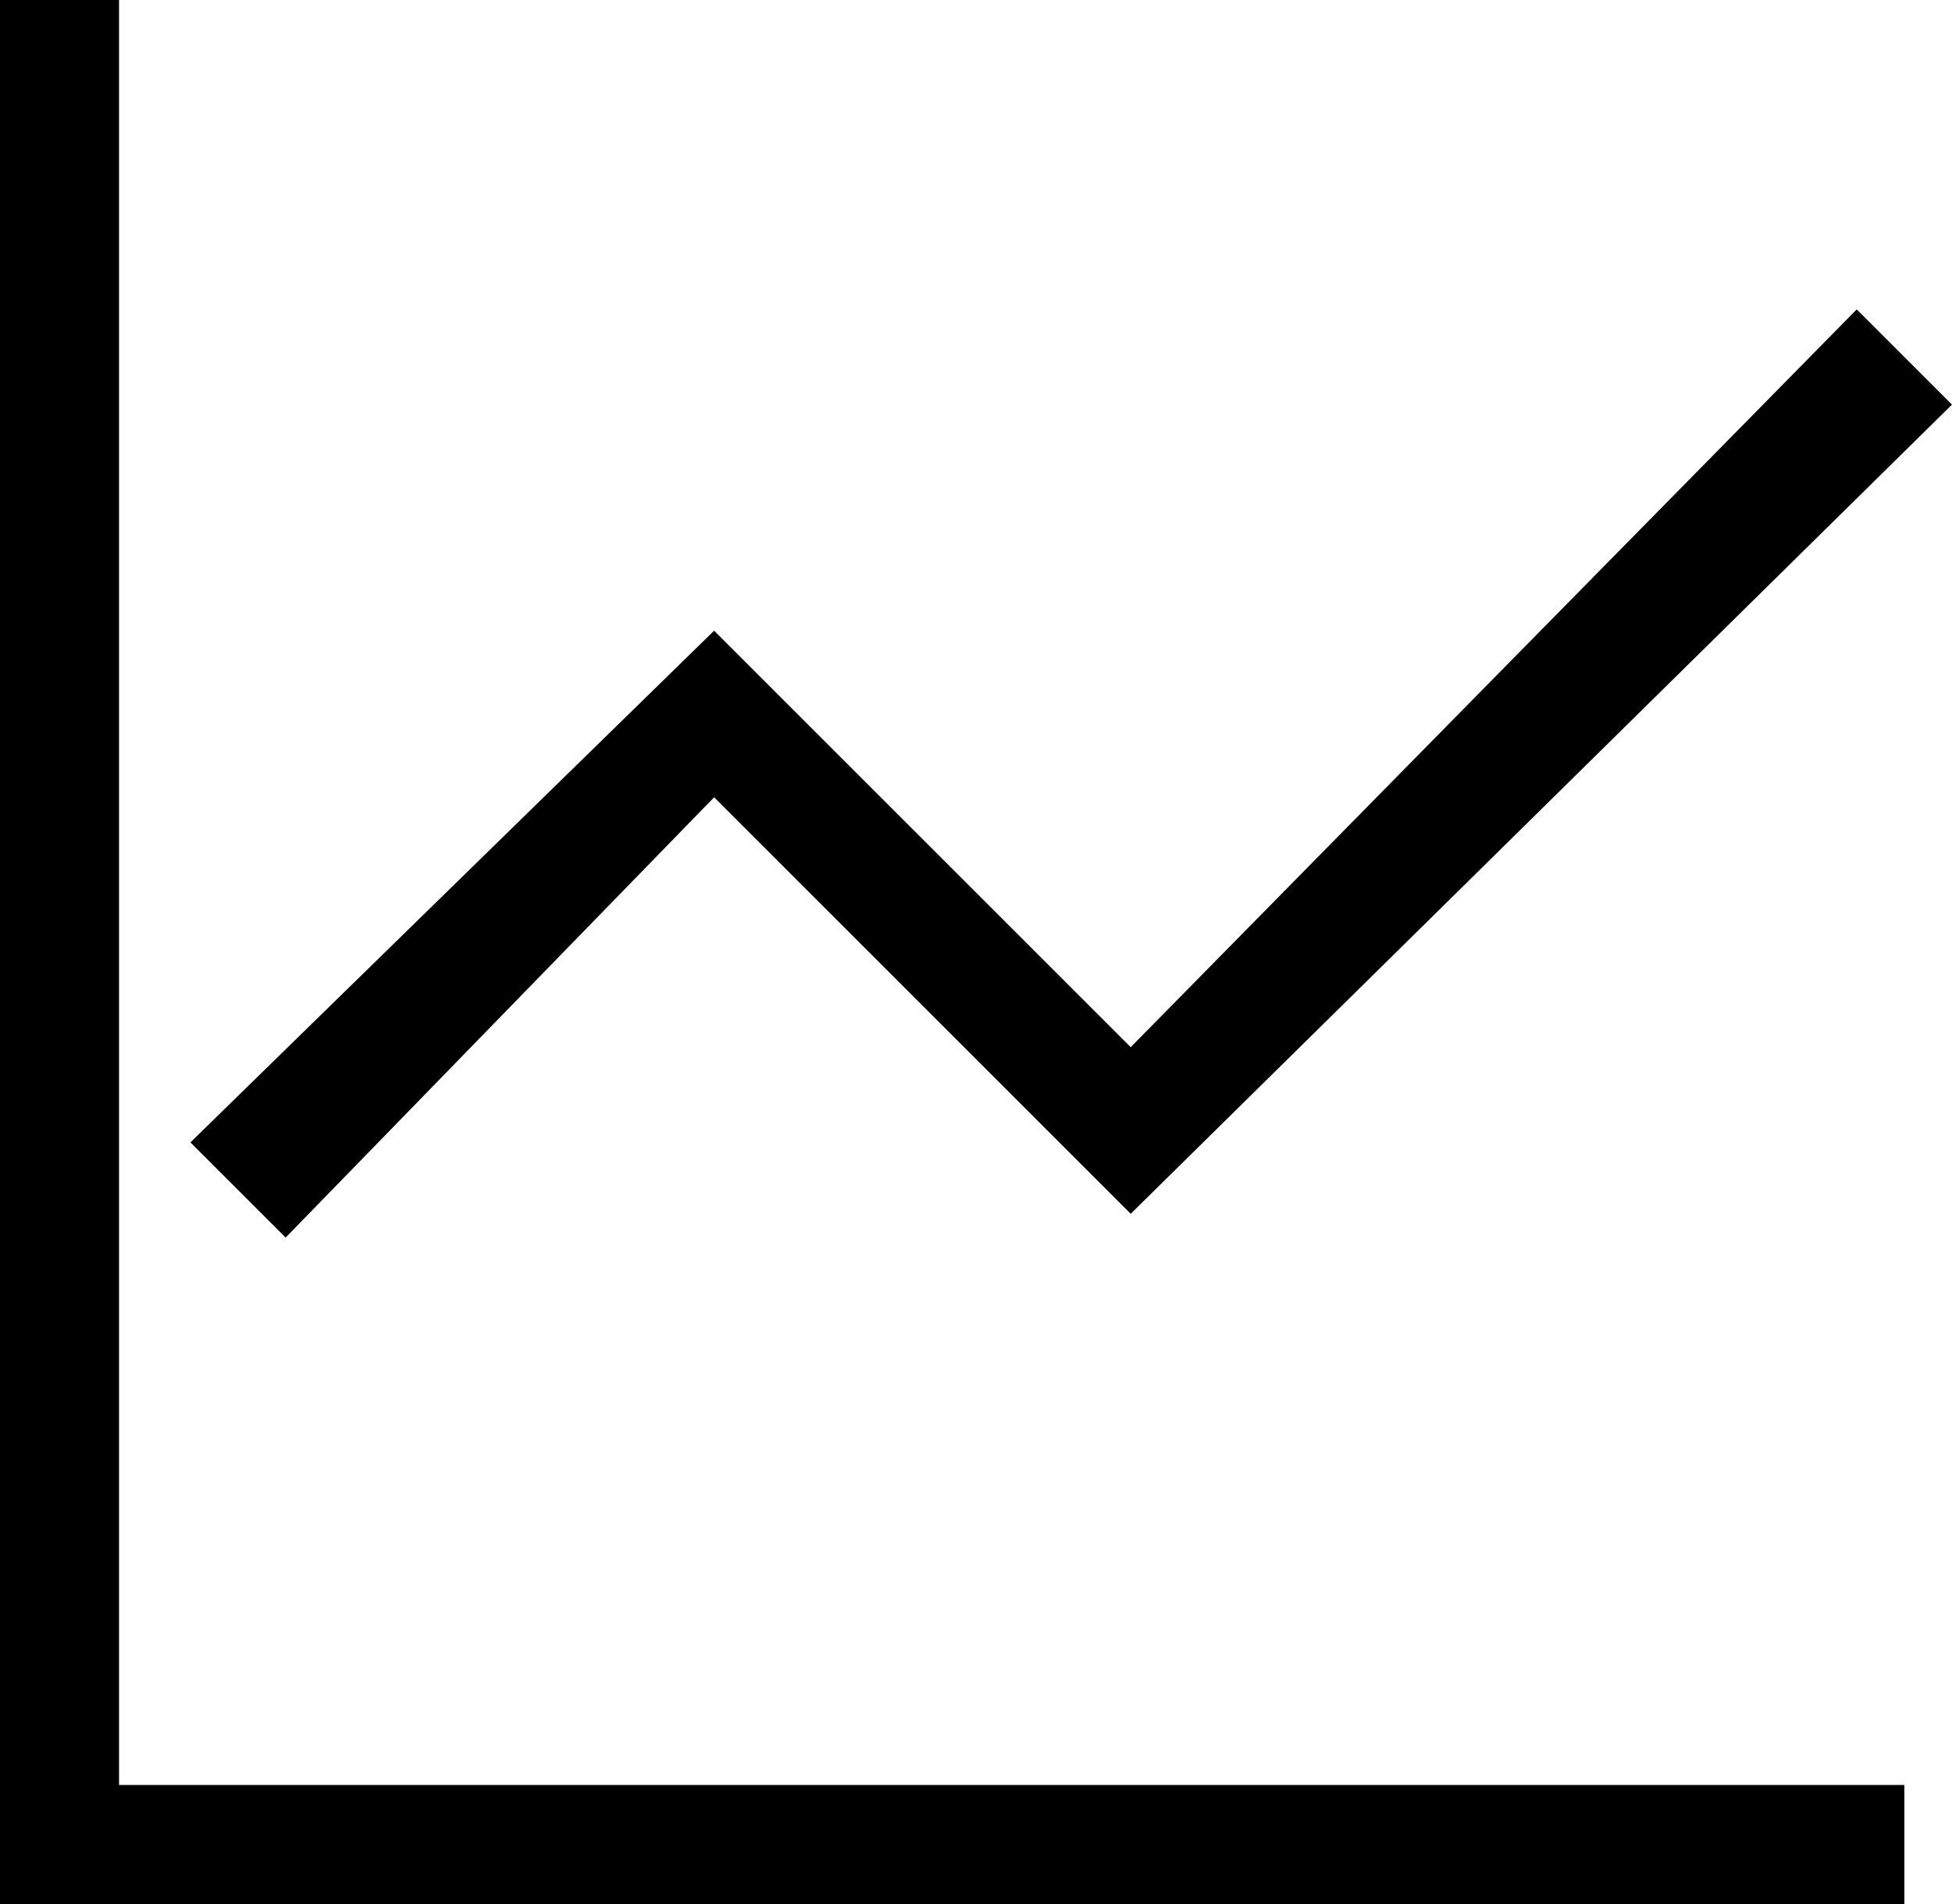 <?xml version="1.0" encoding="utf-8"?>
<!-- Generator: Adobe Illustrator 15.0.0, SVG Export Plug-In . SVG Version: 6.00 Build 0)  -->
<!DOCTYPE svg PUBLIC "-//W3C//DTD SVG 1.1//EN" "http://www.w3.org/Graphics/SVG/1.1/DTD/svg11.dtd">
<svg version="1.1" id="图层_1" xmlns="http://www.w3.org/2000/svg" xmlns:xlink="http://www.w3.org/1999/xlink" x="0px" y="0px"
	 width="58.312px" height="56.889px" viewBox="3.556 3.556 58.312 56.889" enable-background="new 3.556 3.556 58.312 56.889"
	 xml:space="preserve">
<path d="M3.556,58.666V3.556h3.556v53.333h53.333v3.556H3.556V58.666z"/>
<path d="M12.089,40.533l-2.844-2.844L24.889,22.4l12.445,12.444L59.022,12.8l2.845,2.845L37.334,39.822L24.889,27.378L12.089,40.533
	z"/>
</svg>

